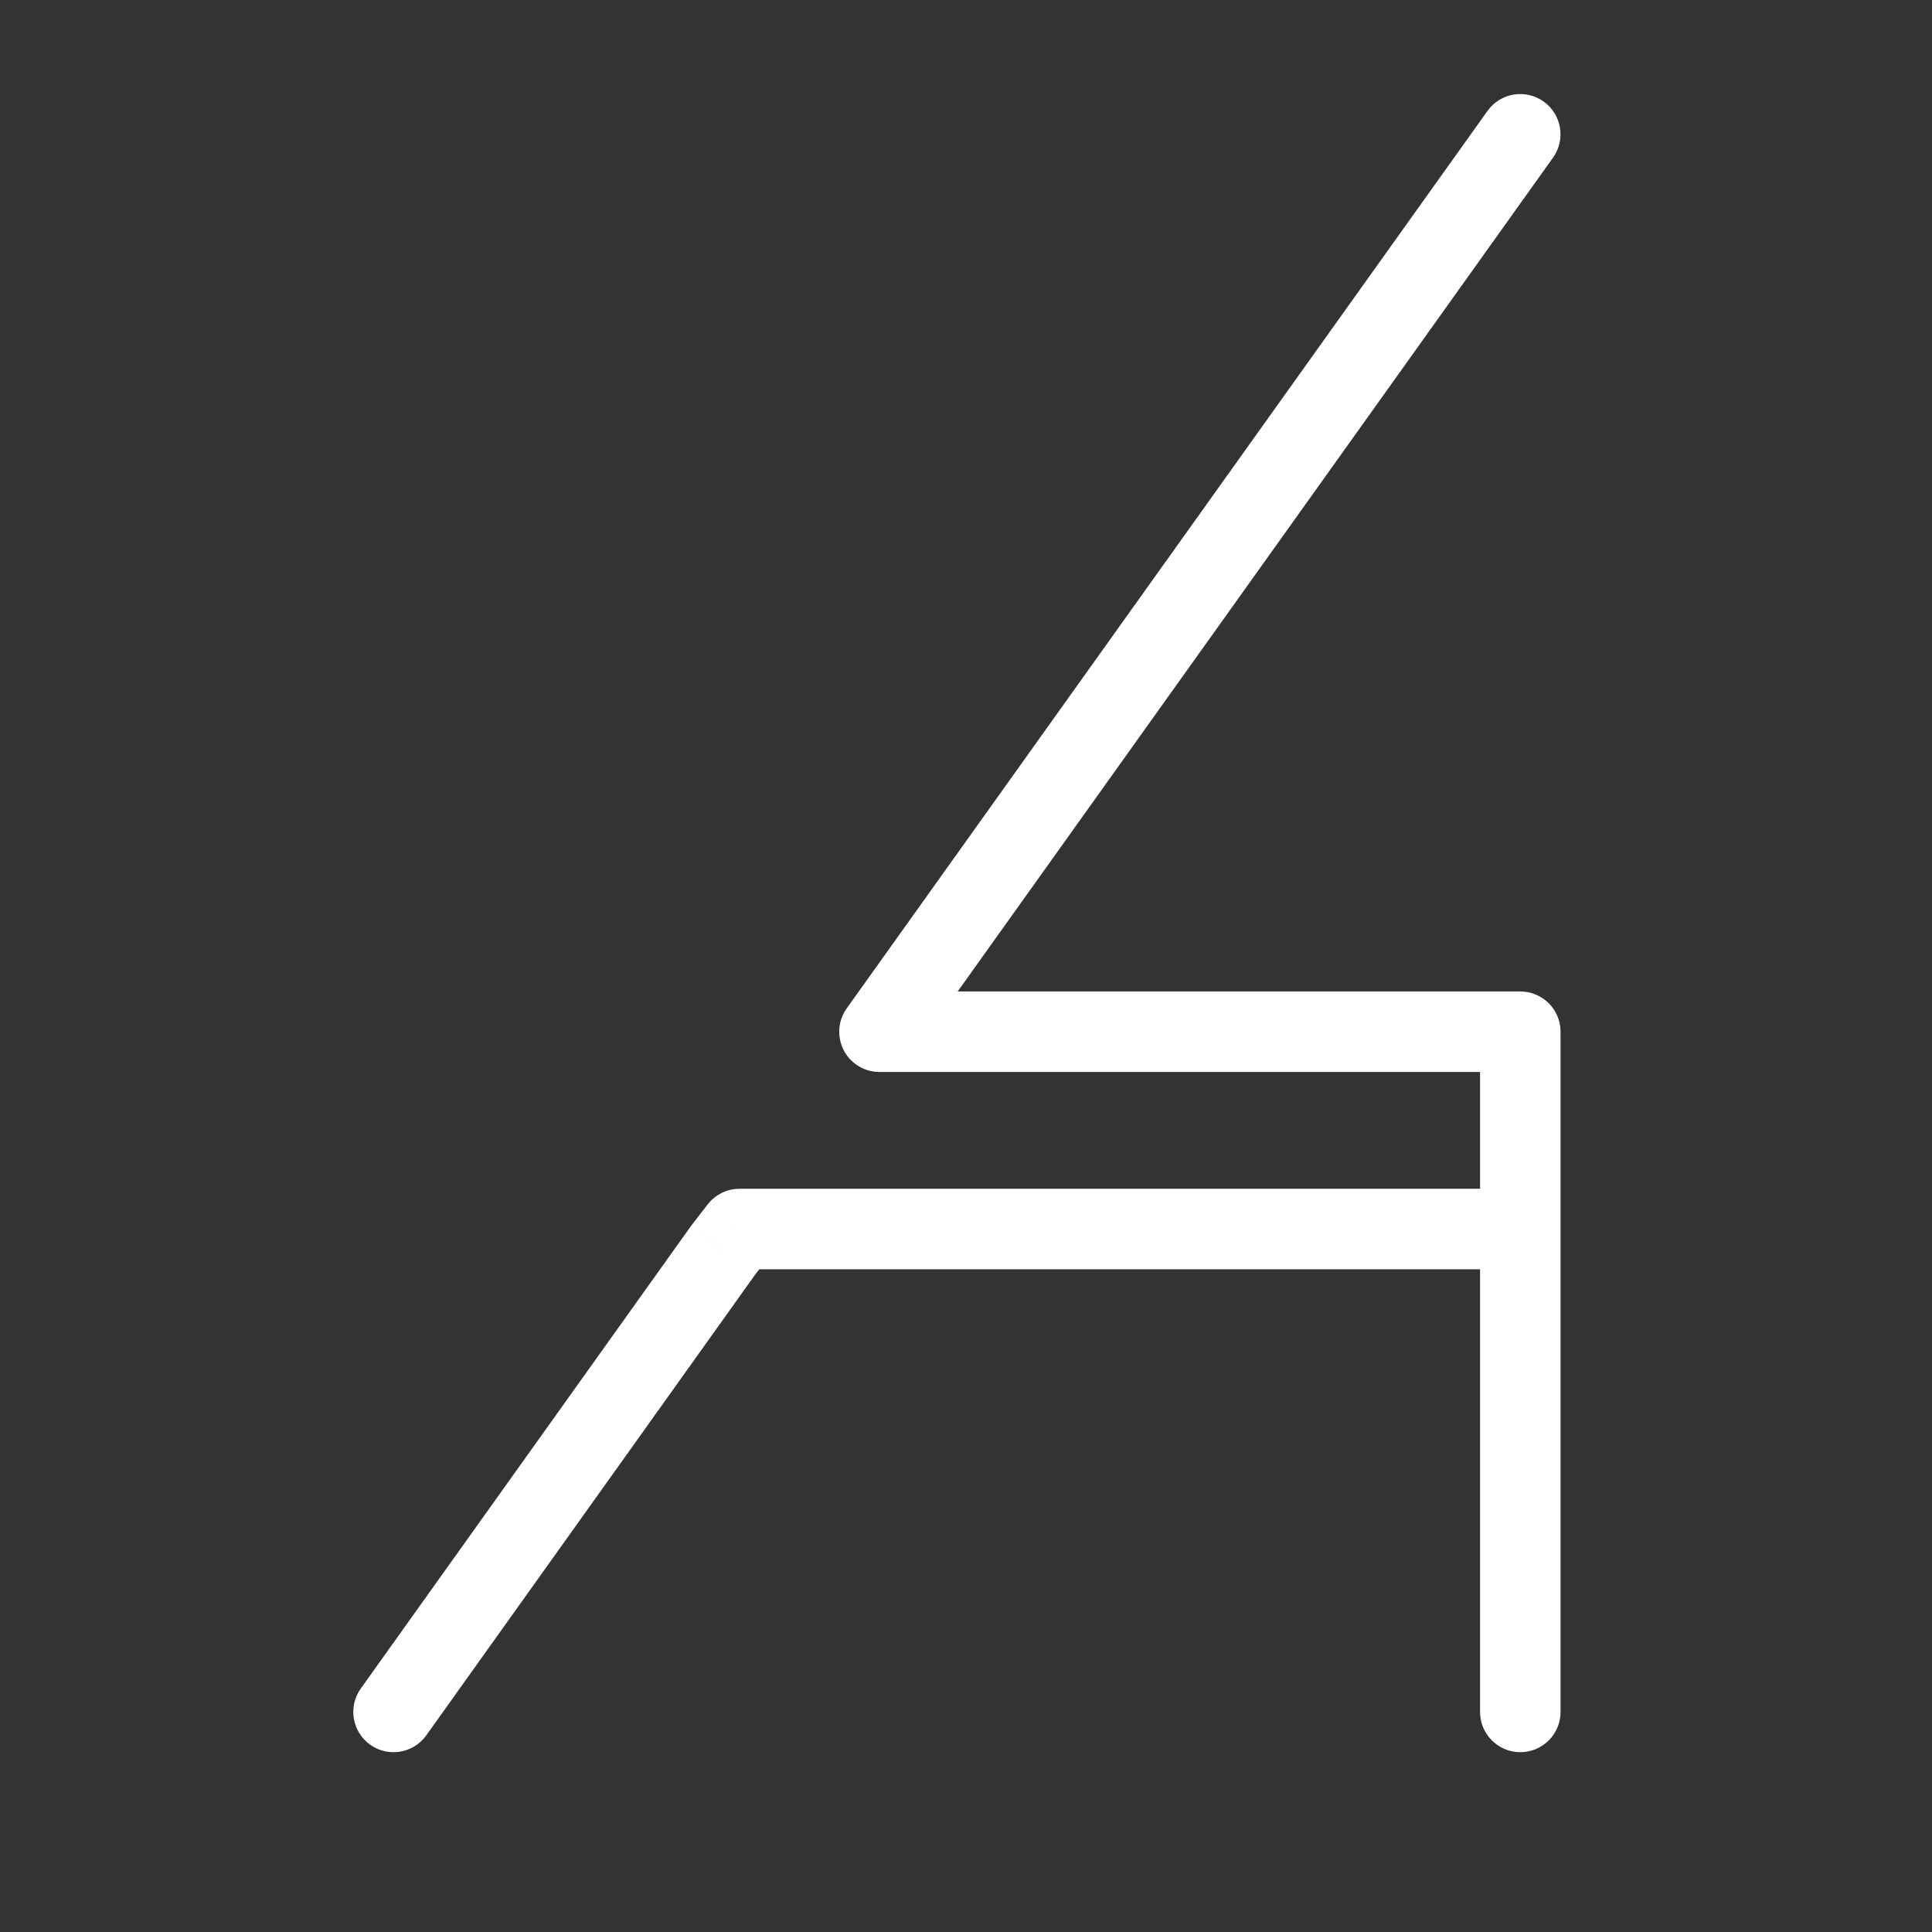 <svg width="54" height="54" viewBox="0 0 54 54" fill="none" xmlns="http://www.w3.org/2000/svg">
<rect x="0" y="0" width="54" height="54" fill="#333333" stroke="none"/>
<g id="&#208;&#155;&#208;&#190;&#208;&#179;&#208;&#190;">
<path id="Vector" d="M42.493 29.962C43.114 29.962 43.618 29.458 43.618 28.837C43.618 28.215 43.114 27.712 42.493 27.712V29.962ZM24.583 27.712C23.962 27.712 23.458 28.215 23.458 28.837C23.458 29.458 23.962 29.962 24.583 29.962V27.712ZM23.666 28.184C23.305 28.69 23.422 29.392 23.927 29.753C24.433 30.114 25.136 29.997 25.497 29.491L23.666 28.184ZM43.407 4.407C43.768 3.902 43.651 3.199 43.145 2.838C42.639 2.477 41.937 2.594 41.576 3.1L43.407 4.407ZM41.368 47.849C41.368 48.47 41.872 48.974 42.493 48.974C43.114 48.974 43.618 48.47 43.618 47.849H41.368ZM43.618 28.91C43.618 28.288 43.114 27.785 42.493 27.785C41.872 27.785 41.368 28.288 41.368 28.91H43.618ZM10.084 47.195C9.723 47.701 9.841 48.404 10.346 48.765C10.852 49.126 11.555 49.008 11.916 48.502L10.084 47.195ZM20.216 34.938L19.326 34.25L19.313 34.267L19.3 34.285L20.216 34.938ZM20.67 34.352V33.227C20.322 33.227 19.994 33.388 19.78 33.663L20.67 34.352ZM42.493 27.712H24.583V29.962H42.493V27.712ZM25.497 29.491L43.407 4.407L41.576 3.1L23.666 28.184L25.497 29.491ZM41.368 34.352V47.849H43.618V34.352H41.368ZM41.368 28.91V34.352H43.618V28.91H41.368ZM11.916 48.502L21.131 35.592L19.3 34.285L10.084 47.195L11.916 48.502ZM20.67 35.477H42.493V33.227H20.67V35.477ZM21.105 35.627L21.559 35.041L19.78 33.663L19.326 34.25L21.105 35.627Z" fill="white"/>
</g>
</svg>
